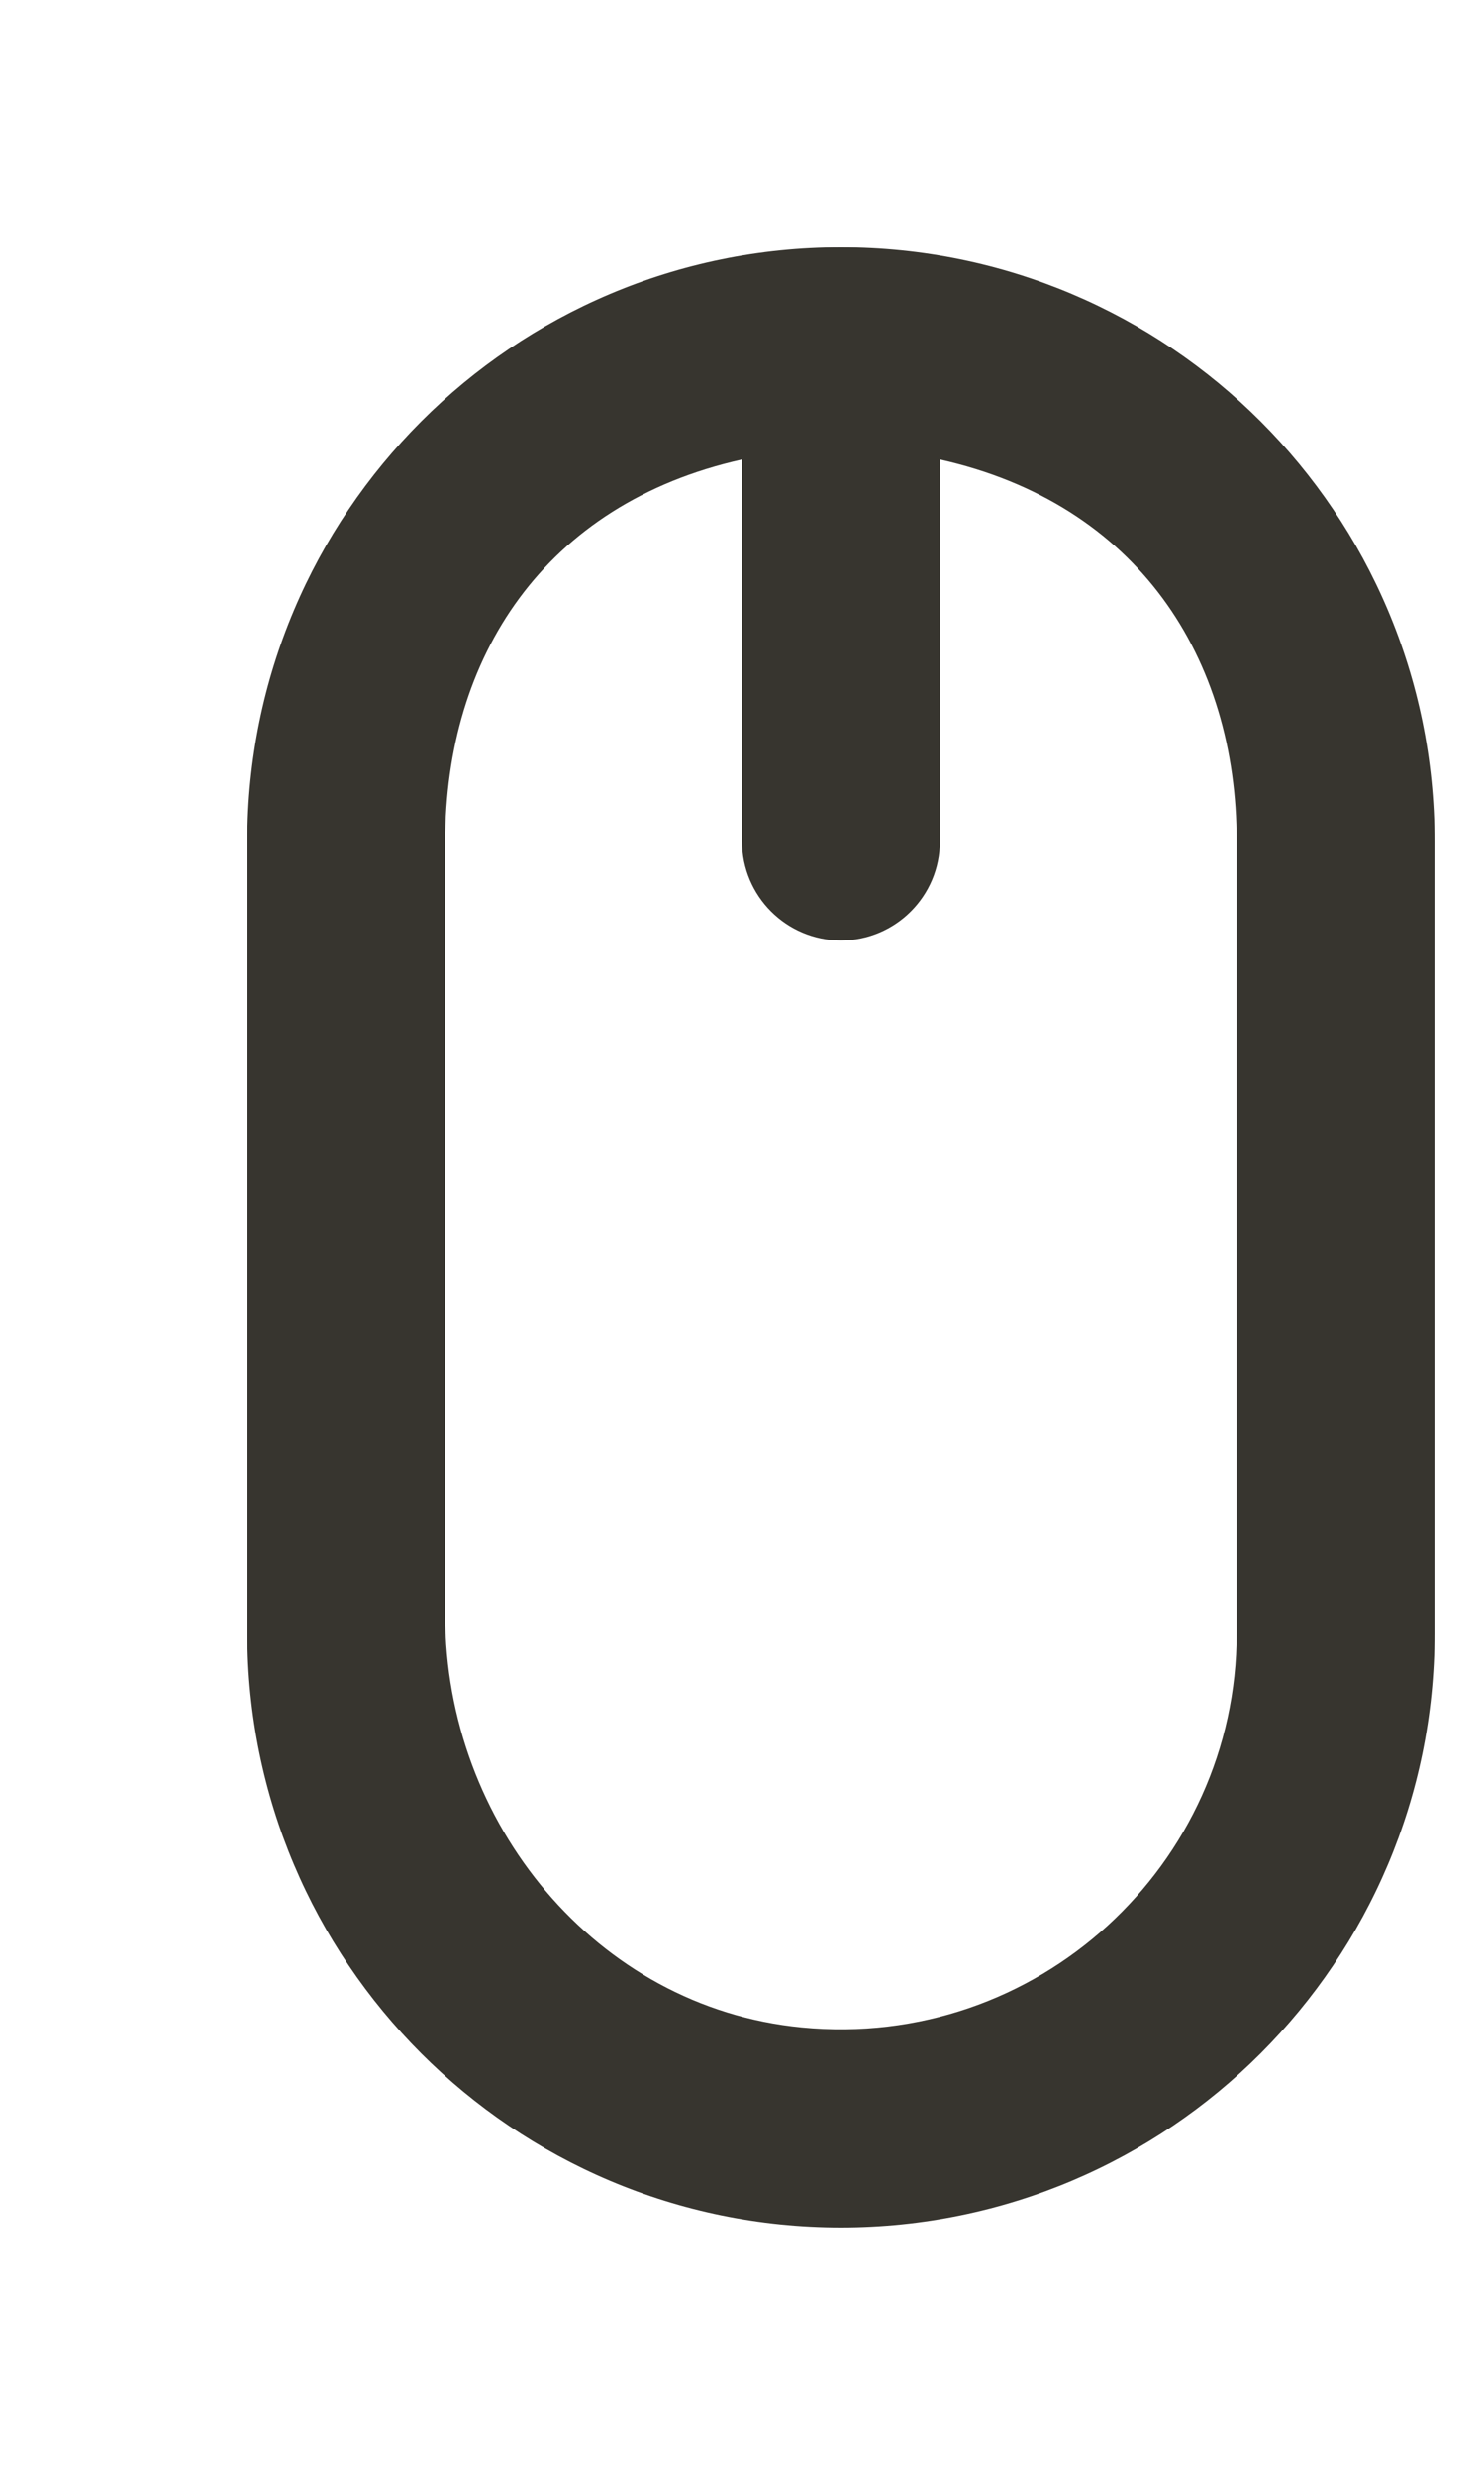 <!-- Generated by IcoMoon.io -->
<svg version="1.1" xmlns="http://www.w3.org/2000/svg" width="24" height="40" viewBox="0 0 24 40">
<title>mp-mouse-2</title>
<path fill="#37352f" d="M20 26.4c0 3.739-3.224 6.741-7.040 6.368-3.325-0.323-5.76-3.312-5.76-6.653v-12.515c0-2.973 1.6-5.458 4.8-6.173v6.173c0 0.883 0.717 1.6 1.6 1.6s1.6-0.717 1.6-1.6v-6.173c3.2 0.715 4.8 3.2 4.8 6.173v12.8zM13.6 4c-5.302 0-9.6 4.298-9.6 9.6v12.8c0 5.302 4.298 9.6 9.6 9.6s9.6-4.298 9.6-9.6v-12.8c0-5.302-4.298-9.6-9.6-9.6v0z"></path>
</svg>
